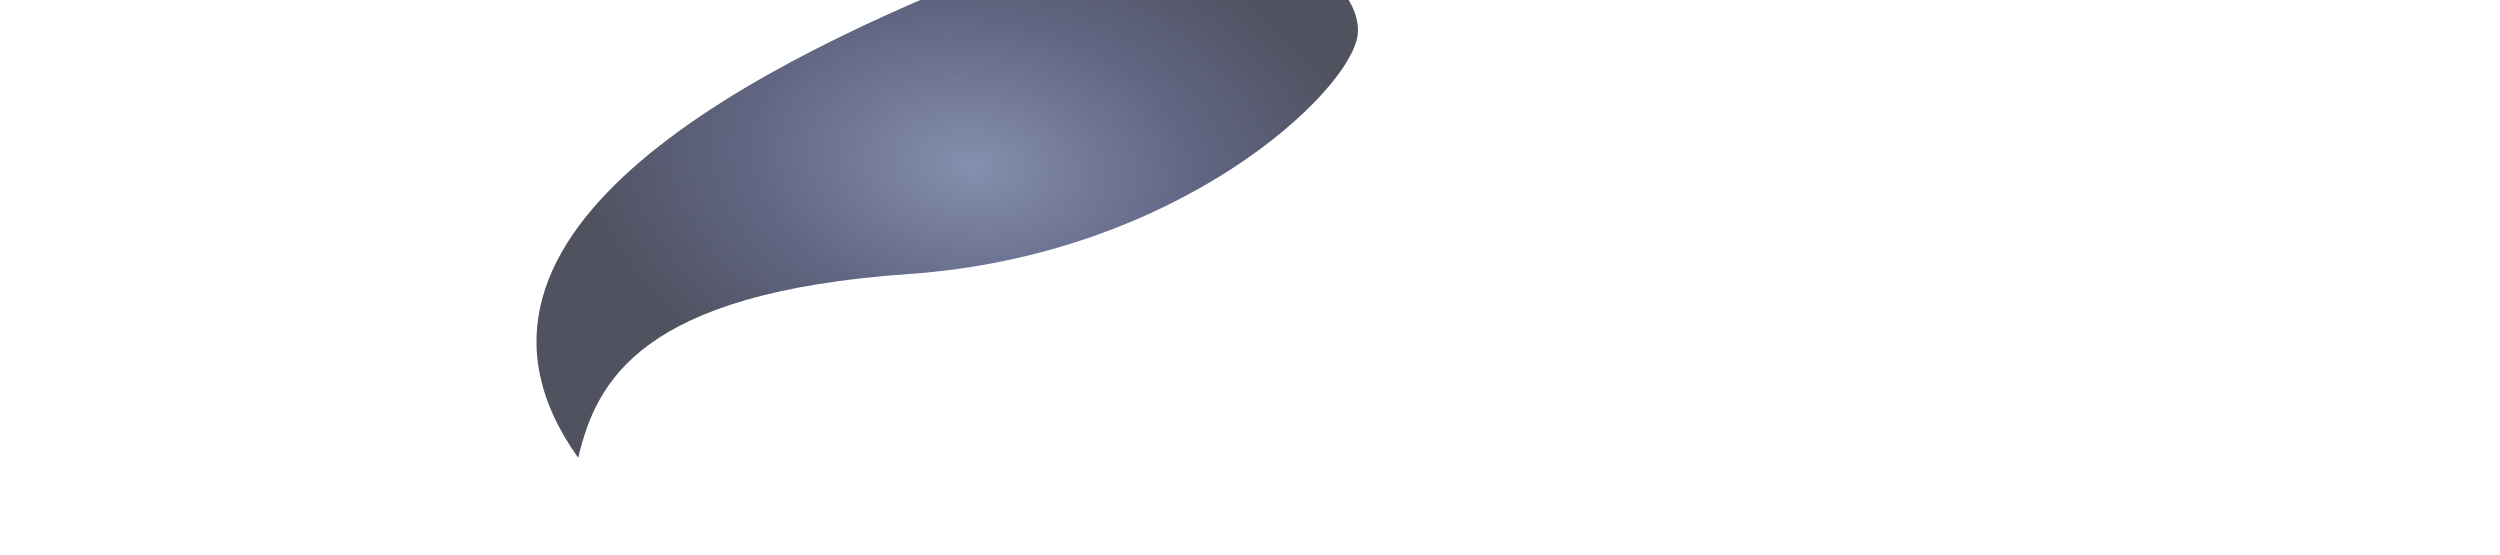 <svg width="1600" height="355" viewBox="0 0 1600 355" fill="none" xmlns="http://www.w3.org/2000/svg">
<g clip-path="url(#clip0_81_2091)">
<g opacity="0.7" filter="url(#filter0_f_81_2091)">
<path d="M581.753 175.358C409.583 187.338 381.704 244.108 370.033 292.983C265.745 146.647 490.398 37.839 642.849 -22.226C795.299 -82.291 873.854 -14.121 868.883 22.544C863.913 59.208 753.923 163.377 581.753 175.358Z" fill="url(#paint0_radial_81_2091)"/>
</g>
</g>
<defs>
<filter id="filter0_f_81_2091" x="263.347" y="-126.032" width="685.758" height="499.015" filterUnits="userSpaceOnUse" color-interpolation-filters="sRGB">
<feFlood flood-opacity="0" result="BackgroundImageFix"/>
<feBlend mode="normal" in="SourceGraphic" in2="BackgroundImageFix" result="shape"/>
<feGaussianBlur stdDeviation="40" result="effect1_foregroundBlur_81_2091"/>
</filter>
<radialGradient id="paint0_radial_81_2091" cx="0" cy="0" r="1" gradientUnits="userSpaceOnUse" gradientTransform="translate(621.845 105.99) rotate(97.72) scale(170.363 257.881)">
<stop stop-color="#525F8C"/>
<stop offset="0.557" stop-color="#1D254E"/>
<stop offset="1" stop-color="#06081C"/>
</radialGradient>
<clipPath id="clip0_81_2091">
<rect width="1600" height="355" fill="white"/>
</clipPath>
</defs>
</svg>
